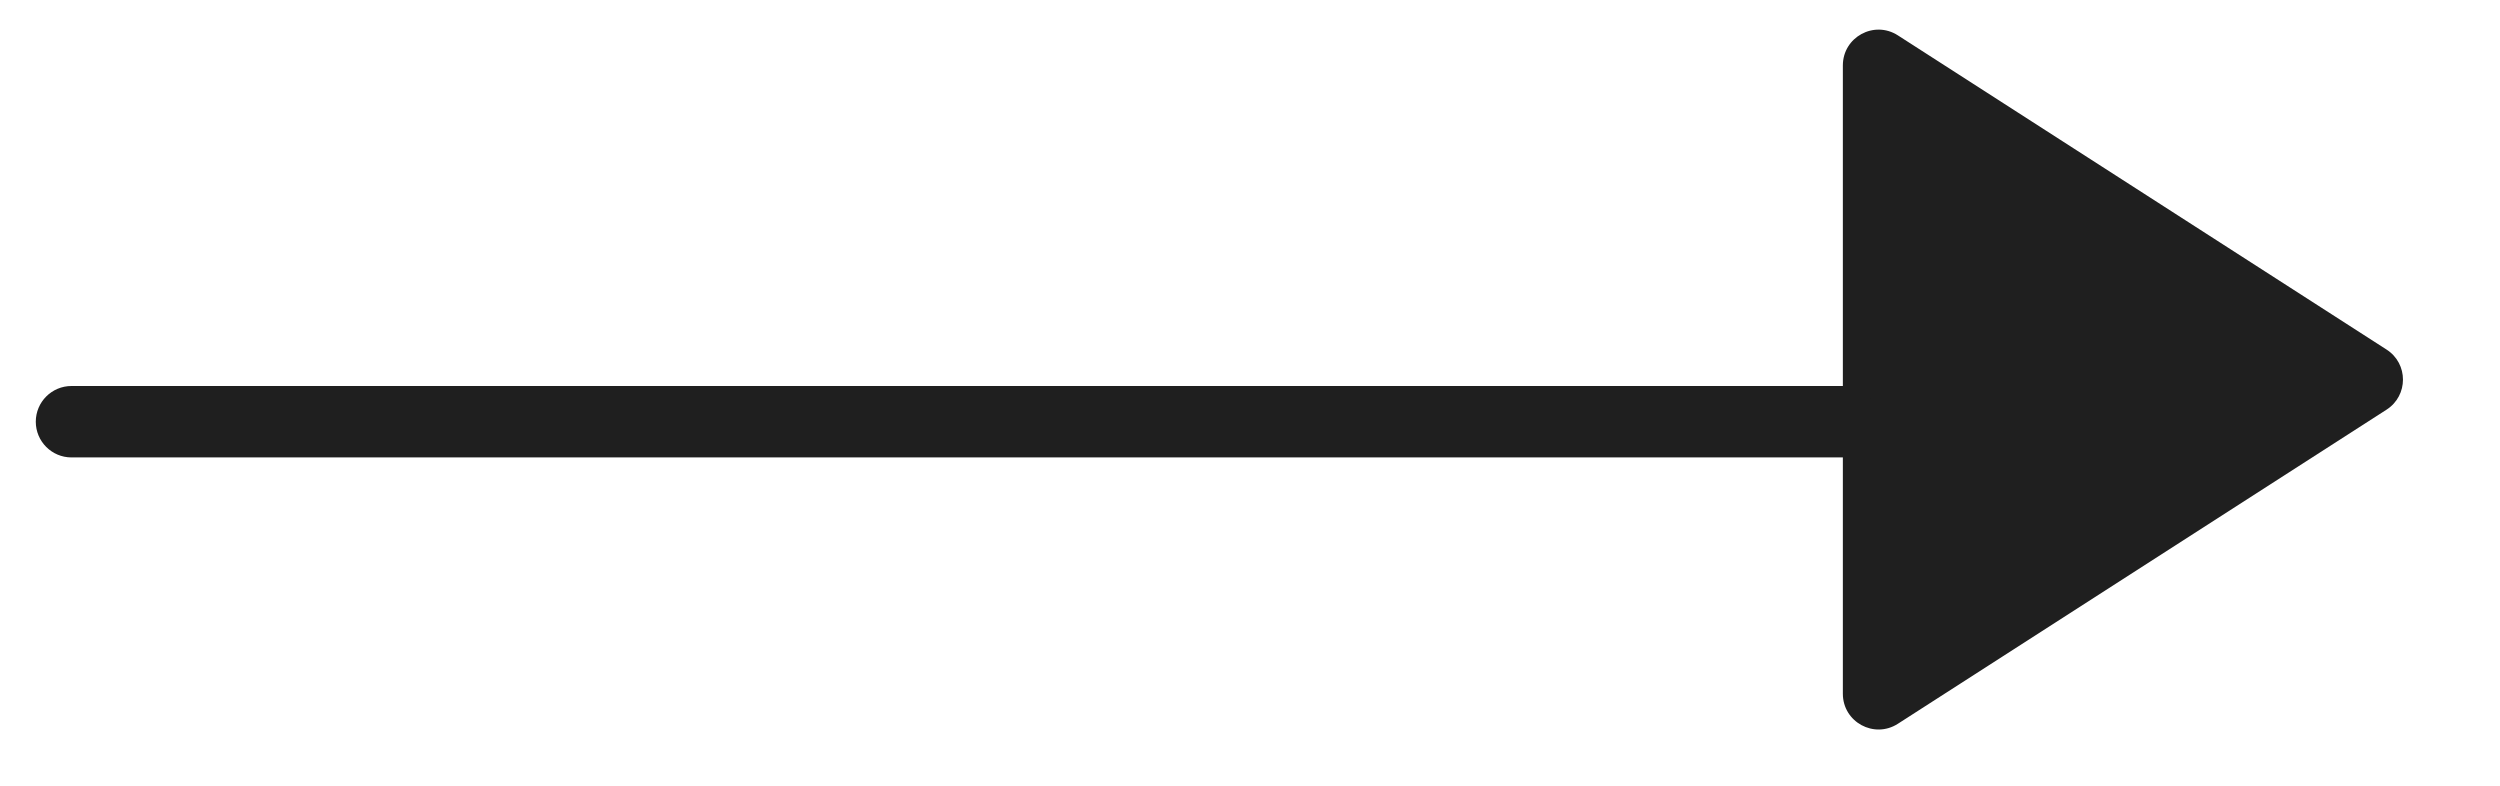 <svg width="35" height="11" viewBox="0 0 35 11" fill="none" xmlns="http://www.w3.org/2000/svg">
<path d="M33.412 4.894L26.57 0.495C26.237 0.281 25.8 0.52 25.8 0.916V9.713C25.8 10.108 26.237 10.347 26.57 10.133L33.412 5.735C33.718 5.538 33.718 5.091 33.412 4.894Z" fill="#1F1F1F"/>
<path d="M25.801 5.404C26.077 5.404 26.301 5.628 26.301 5.904C26.301 6.18 26.077 6.404 25.801 6.404V5.404ZM1.001 6.404C0.725 6.404 0.501 6.18 0.501 5.904C0.501 5.628 0.725 5.404 1.001 5.404V6.404ZM25.801 6.404H1.001V5.404H25.801V6.404Z" fill="#1F1F1F"/>
</svg>
